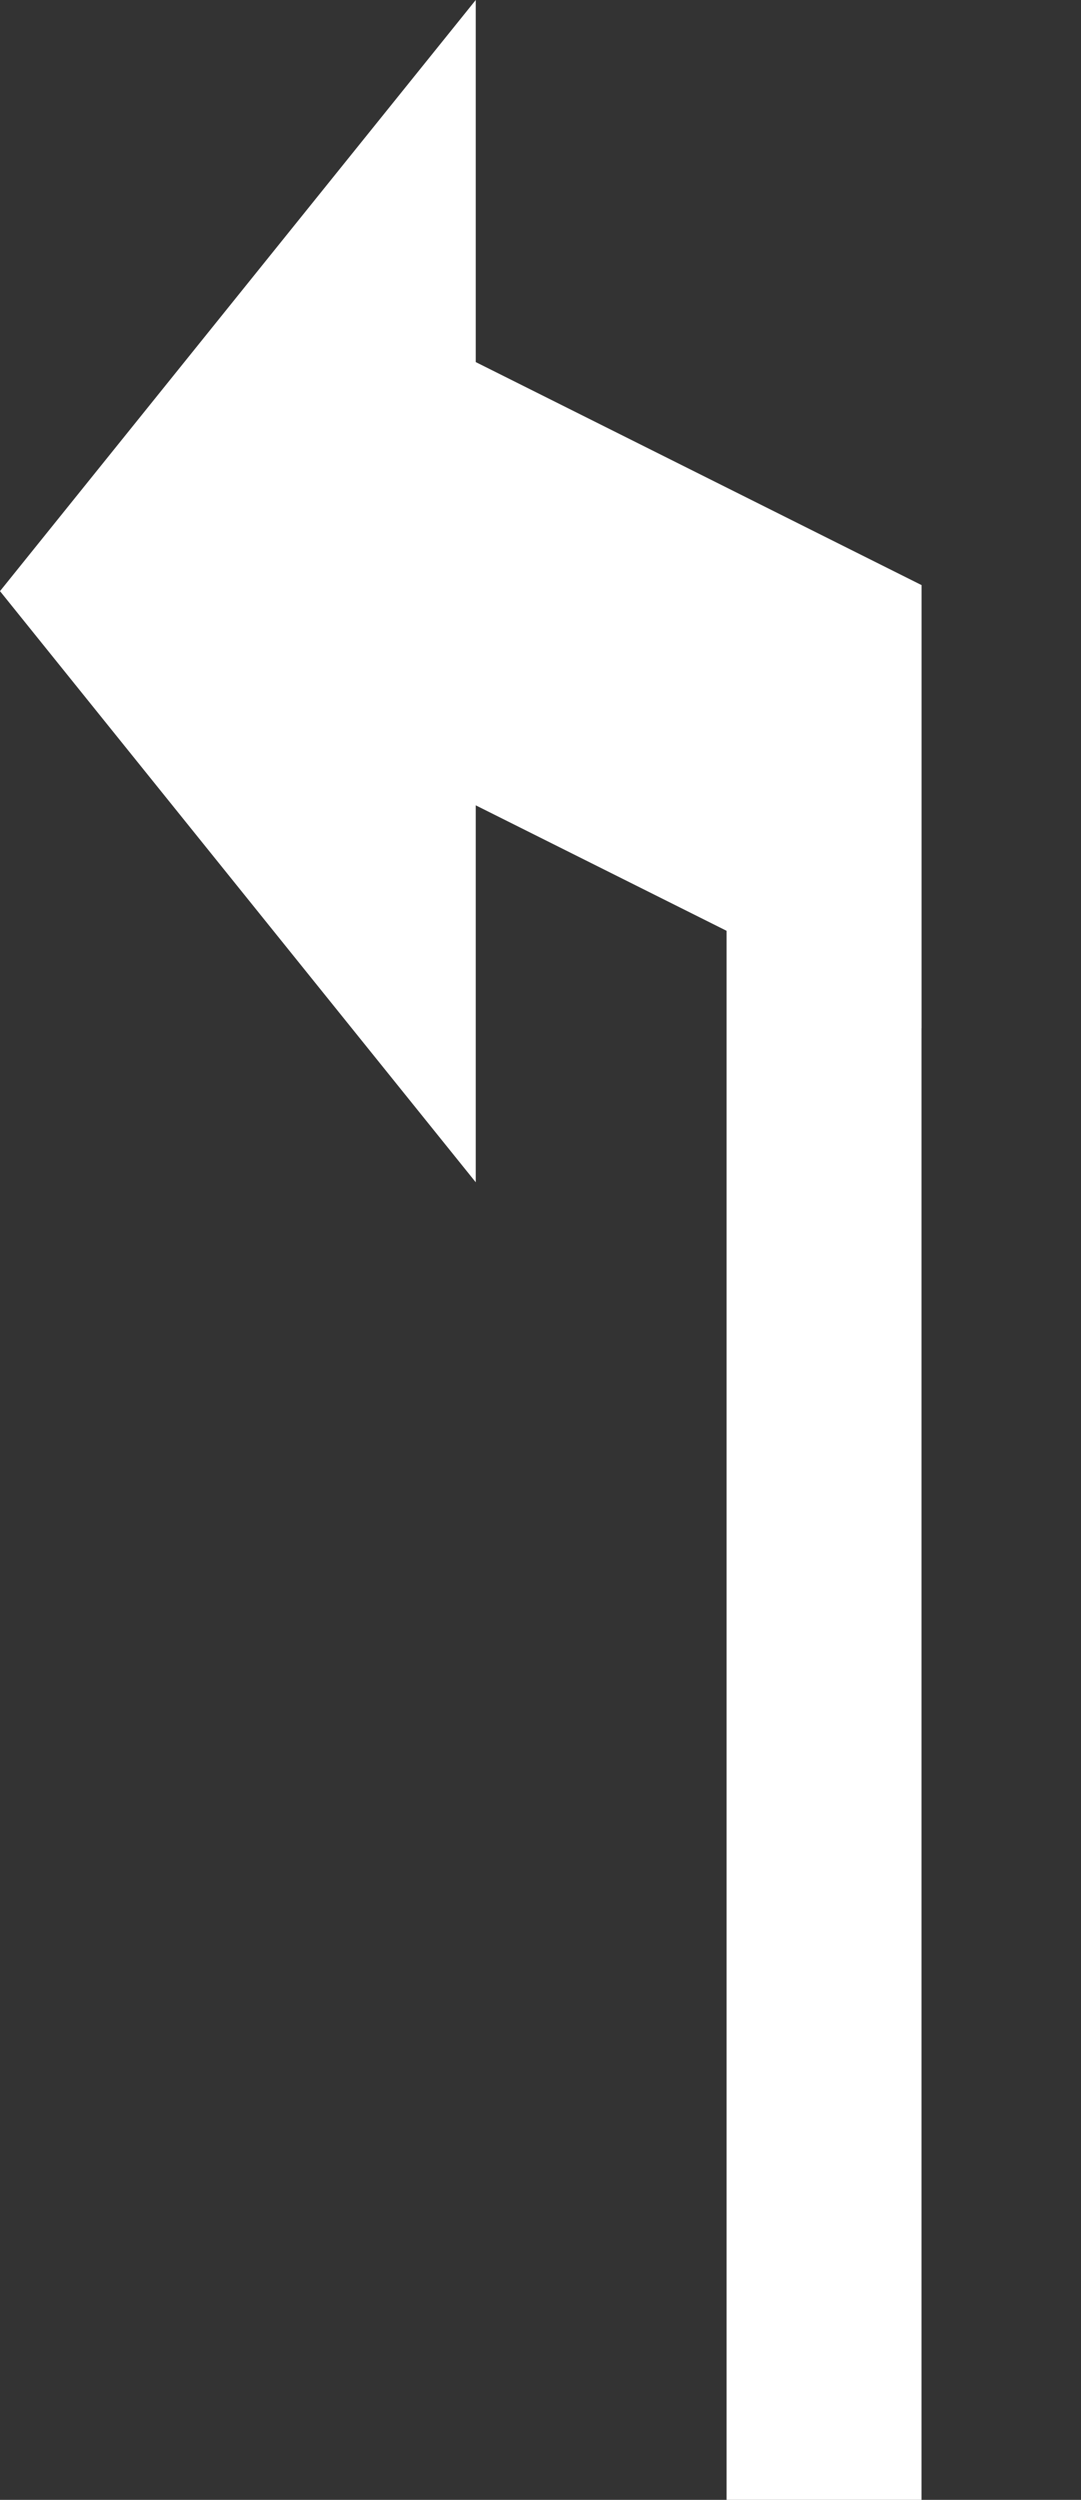 <svg width="61" height="141" viewBox="0 0 61 141" fill="none" xmlns="http://www.w3.org/2000/svg">
<rect x="0" y="0" width="61" height="141" fill="#333333" stroke="none"/>
<path d="M20 42L26 20L52 33L52 58L20 42Z" fill="white"/>
<path d="M41 33H52V141H41V33Z" fill="white"/>
<path d="M-1.17584e-05 33.342L26.846 -1.92335e-05L26.846 66.684L-1.17584e-05 33.342Z" fill="white"/>
</svg>

